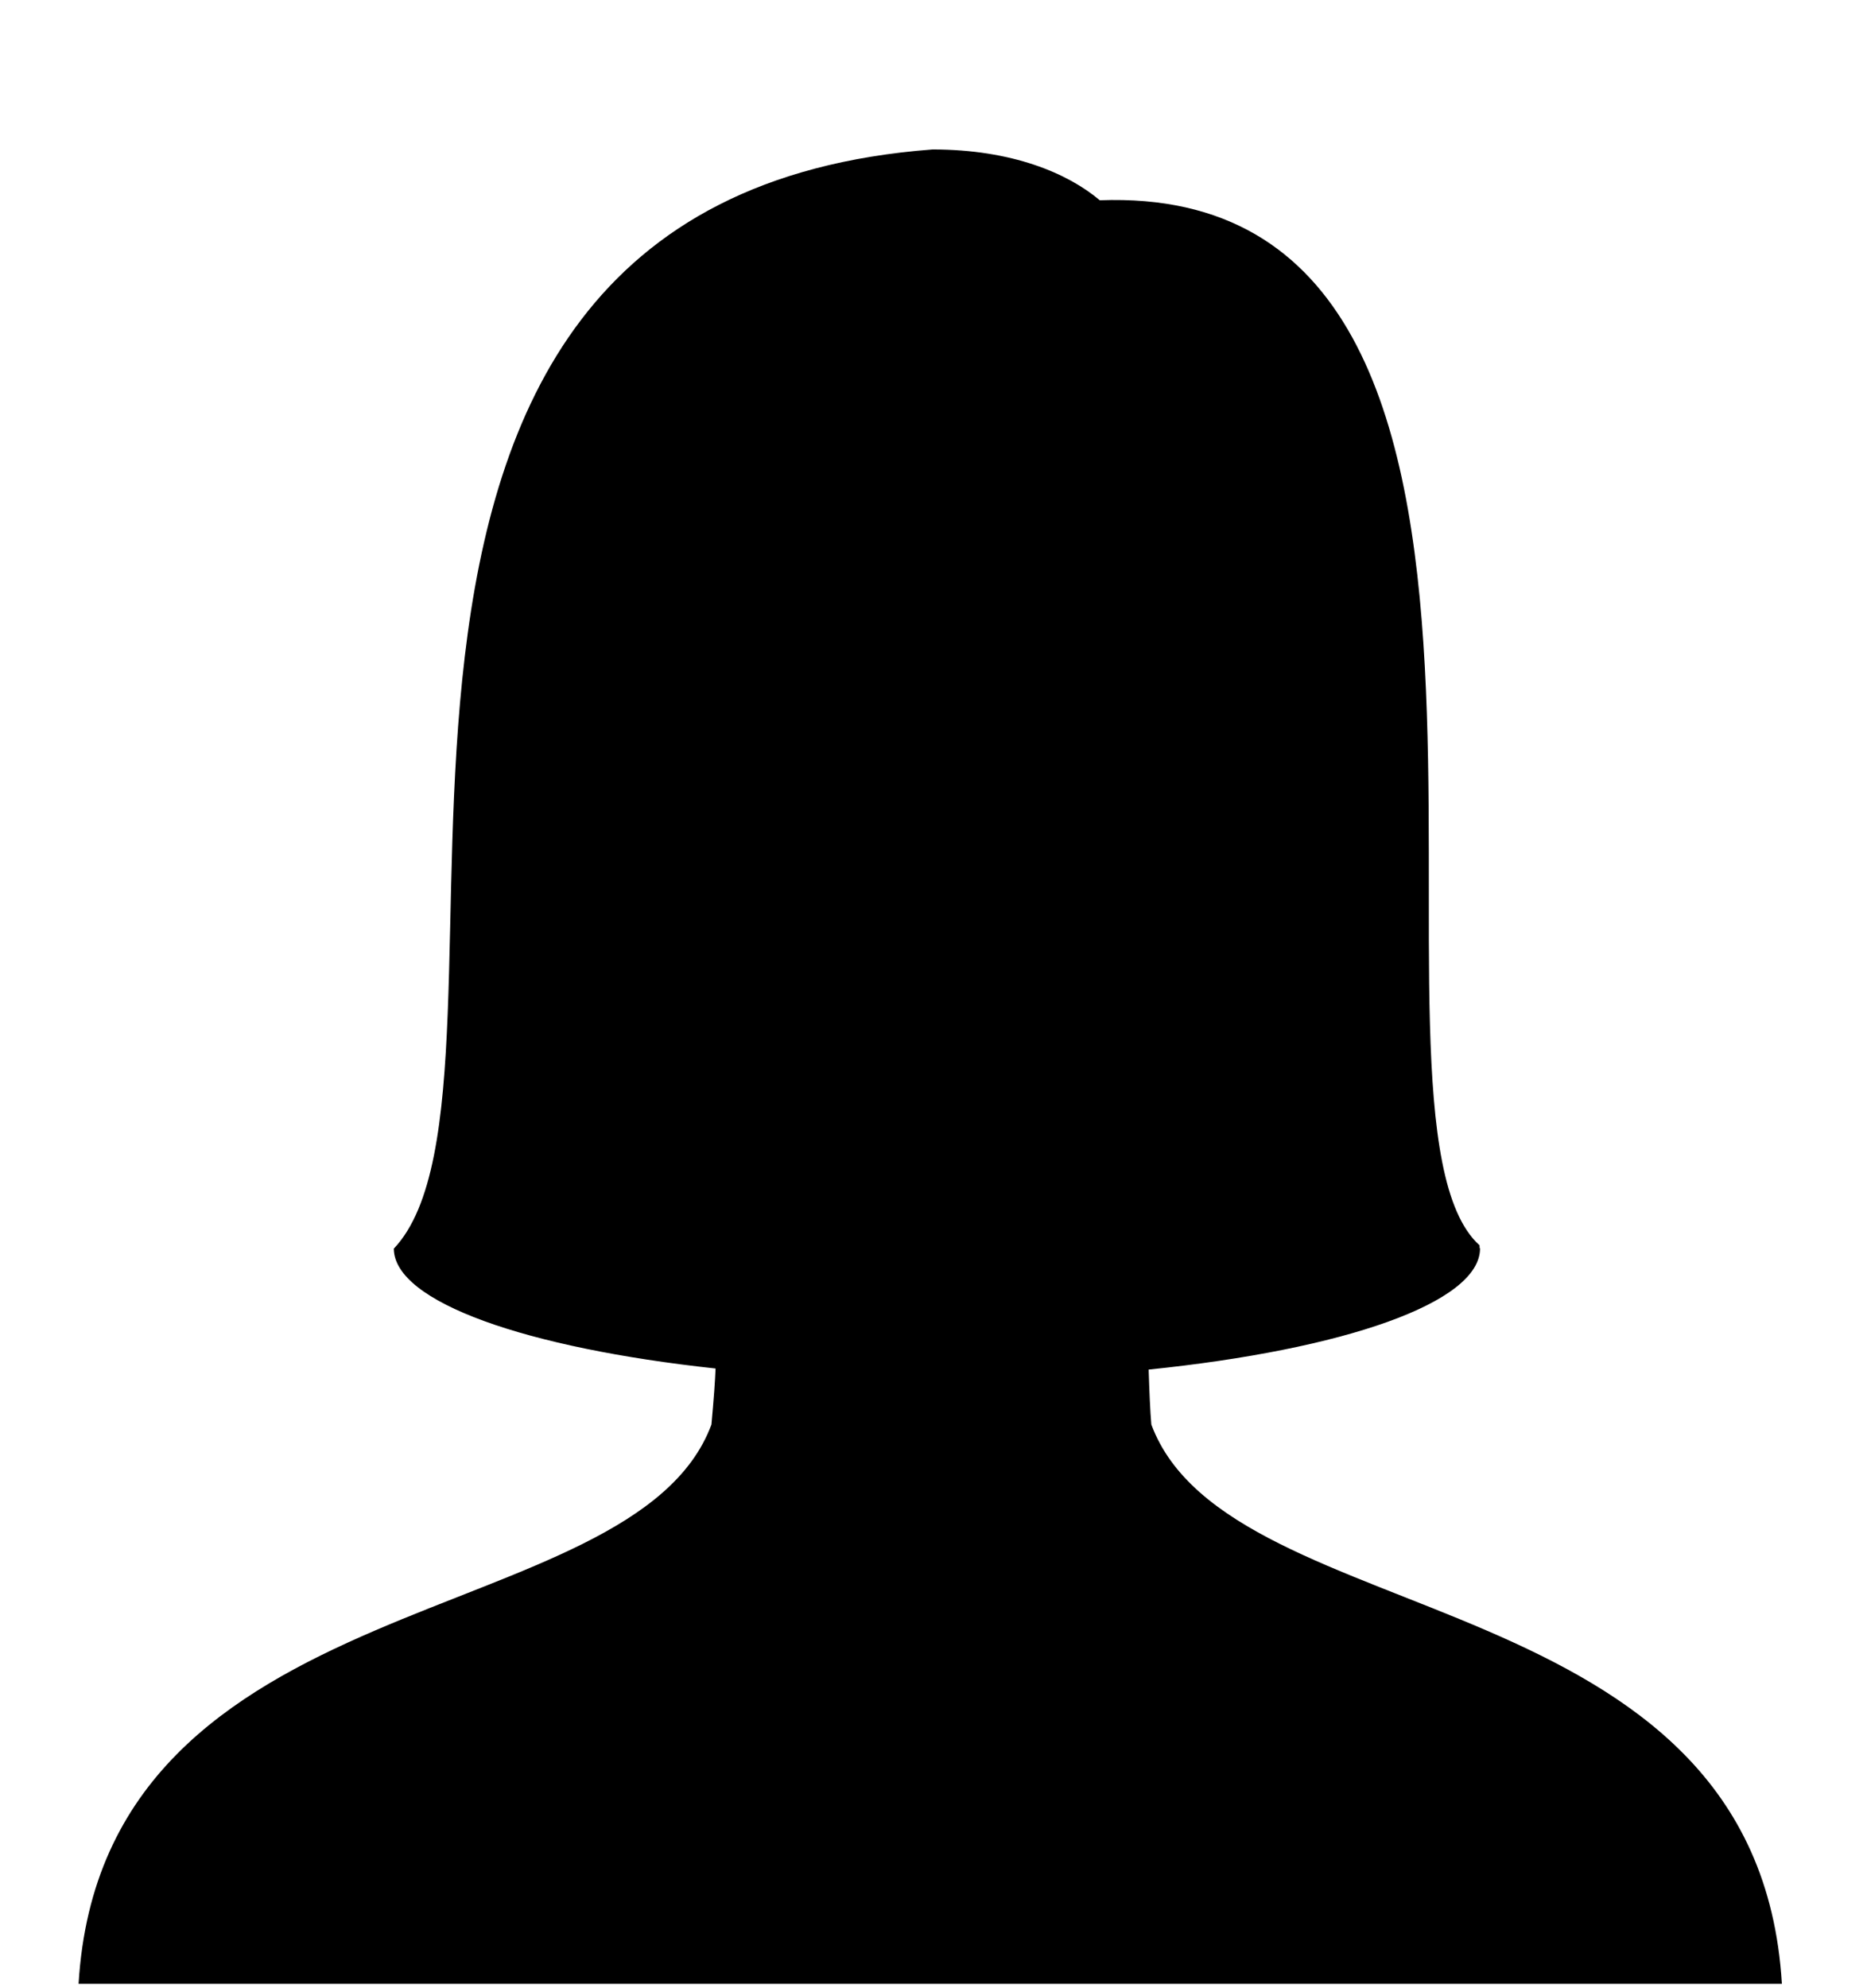 <?xml version="1.0" encoding="UTF-8"?>
<svg version="1.1" xmlns:dc="http://purl.org/dc/elements/1.1/" xmlns:cc="http://creativecommons.org/ns#" xmlns:rdf="http://www.w3.org/1999/02/22-rdf-syntax-ns#" xmlns:svg="http://www.w3.org/2000/svg" xmlns:xlink="http://www.w3.org/1999/xlink" xmlns="http://www.w3.org/2000/svg" width="41.652" height="44.335" viewBox="0, 0, 41.652, 44.335" preserveAspectRatio="none" id="svg2">
<defs id="defs_6FA866D5"/>
<g id="layer_Paper" style="fill:#000000;fill-opacity:1;stroke:#000000;stroke-opacity:1;fill-rule:nonzero;stroke-linecap:square;stroke-linejoin:miter;stroke-width:1;stroke-miterlimit:10">
<rect style="fill:none;stroke:none" id="E2F66375" x="0" y="0" width="41.652" height="44.335"/>
<path style="stroke:none" id="15F66375" d="M25.686,31.769 C25.66,31.482 25.641,31.021 25.626,30.543 C29.971,30.098 33.019,29.056 33.019,27.842 C33.007,27.84 33.008,27.792 33.008,27.772
C29.76,24.845 35.824,4.044 24.535,4.466 C23.826,3.866 22.585,3.333 20.805,3.333 C5.514,4.49 12.275,24.133 8.791,27.841
C8.789,27.842 8.786,27.842 8.784,27.842 C8.784,27.844 8.785,27.846 8.785,27.848 C8.785,27.849 8.784,27.85 8.784,27.85
C8.784,27.85 8.785,27.85 8.786,27.851 C8.8,29.04 11.745,30.063 15.964,30.519 C15.952,30.809 15.927,31.168 15.872,31.769
C14.12,36.479 2.299,35.157 1.753,44.241 L39.753,44.241 C39.208,35.157 27.438,36.479 25.686,31.769 z"/>
</g>
</svg>

